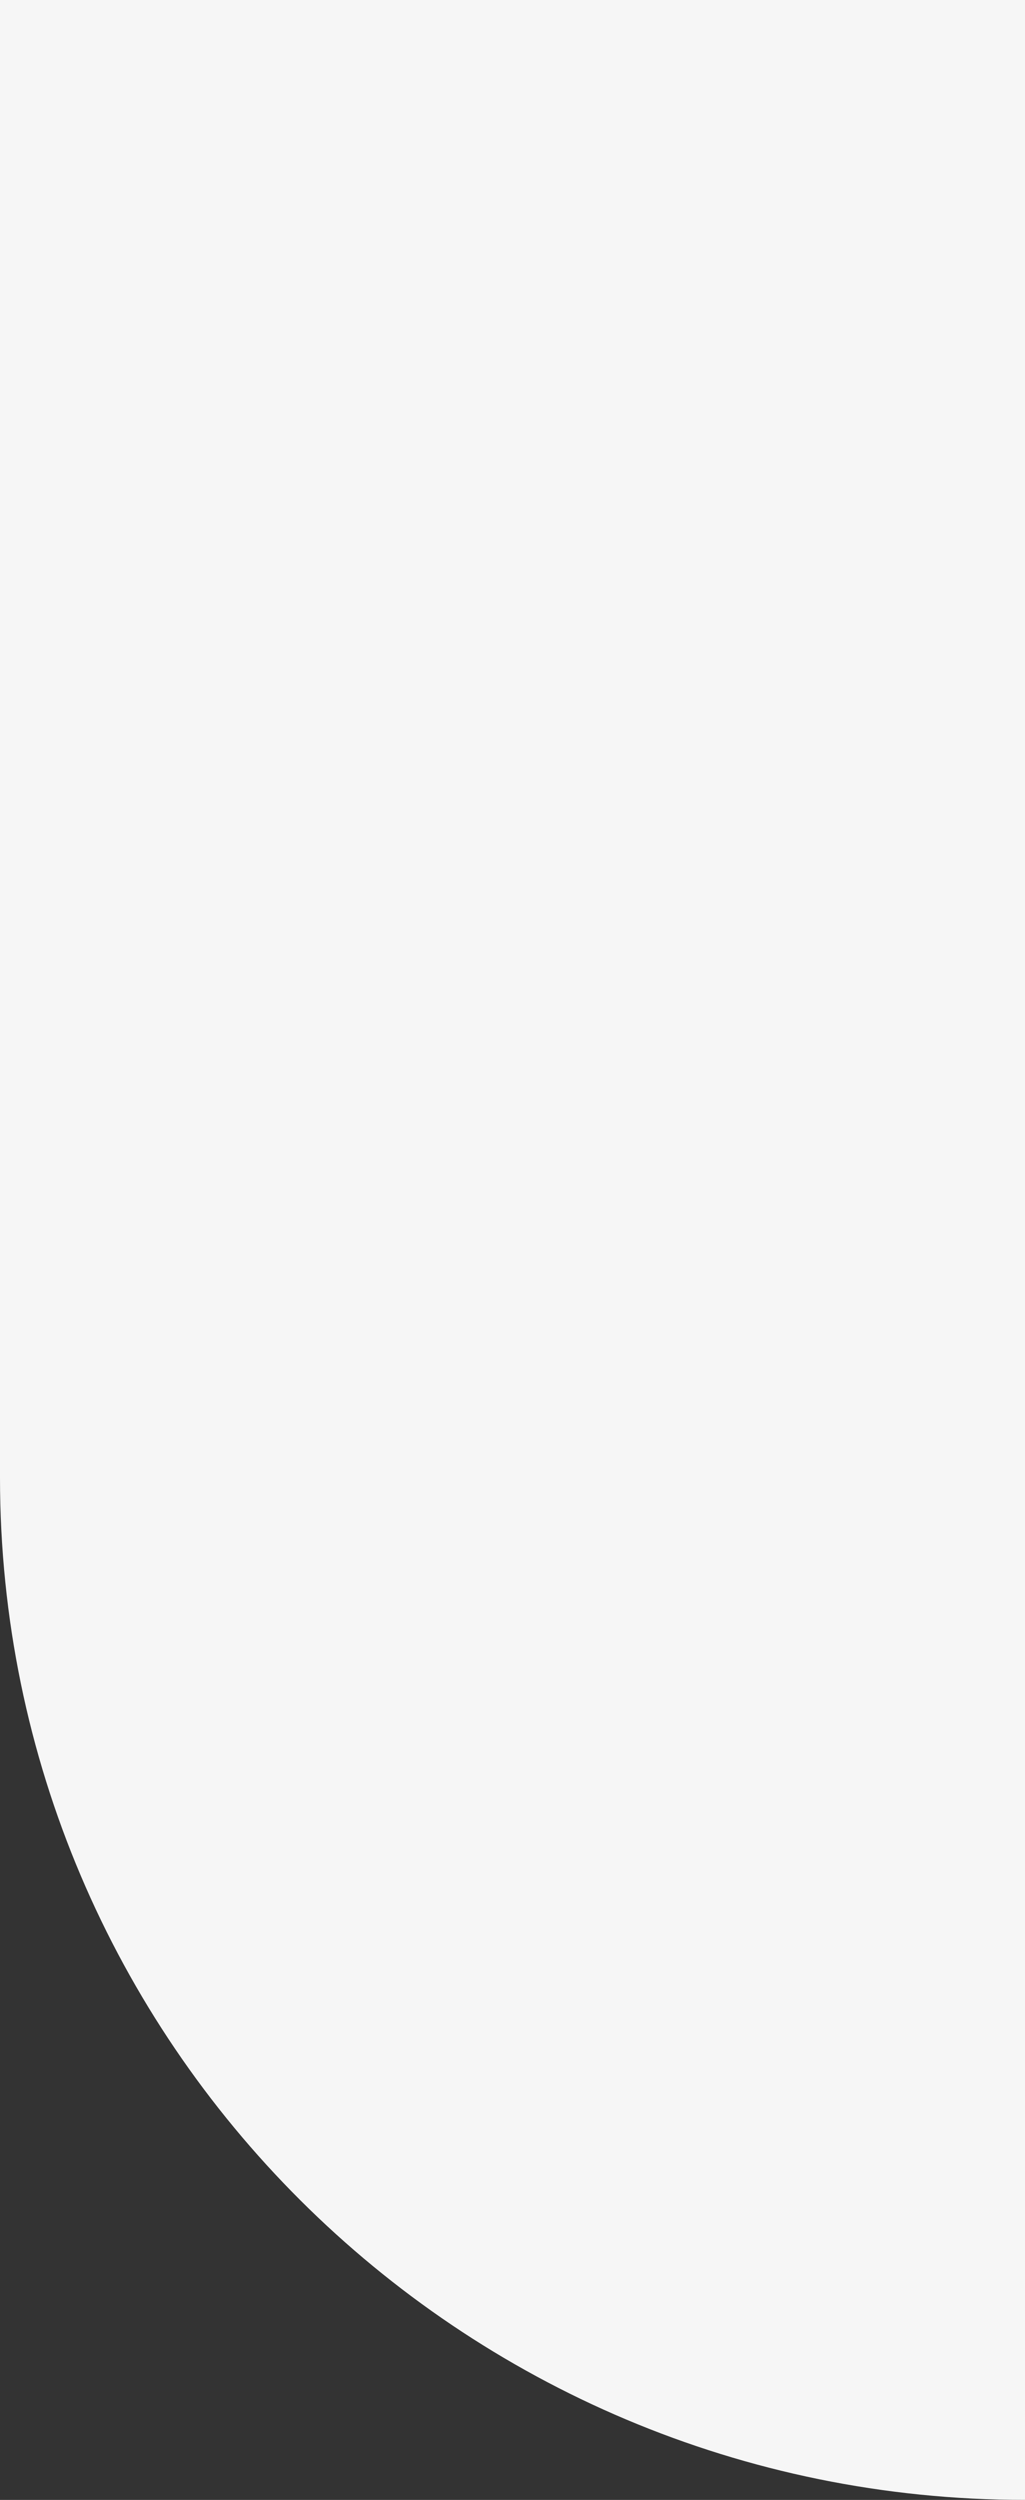 <svg width="306" height="746" viewBox="0 0 306 746" fill="none" xmlns="http://www.w3.org/2000/svg">
<rect x="0" y="0" width="306" height="746" fill="#333333" stroke="none"/>
<path d="M0 0H306V746C137.072 746 0 609.214 0 440.92L0 0Z" fill="#F6F6F6"/>
</svg>
